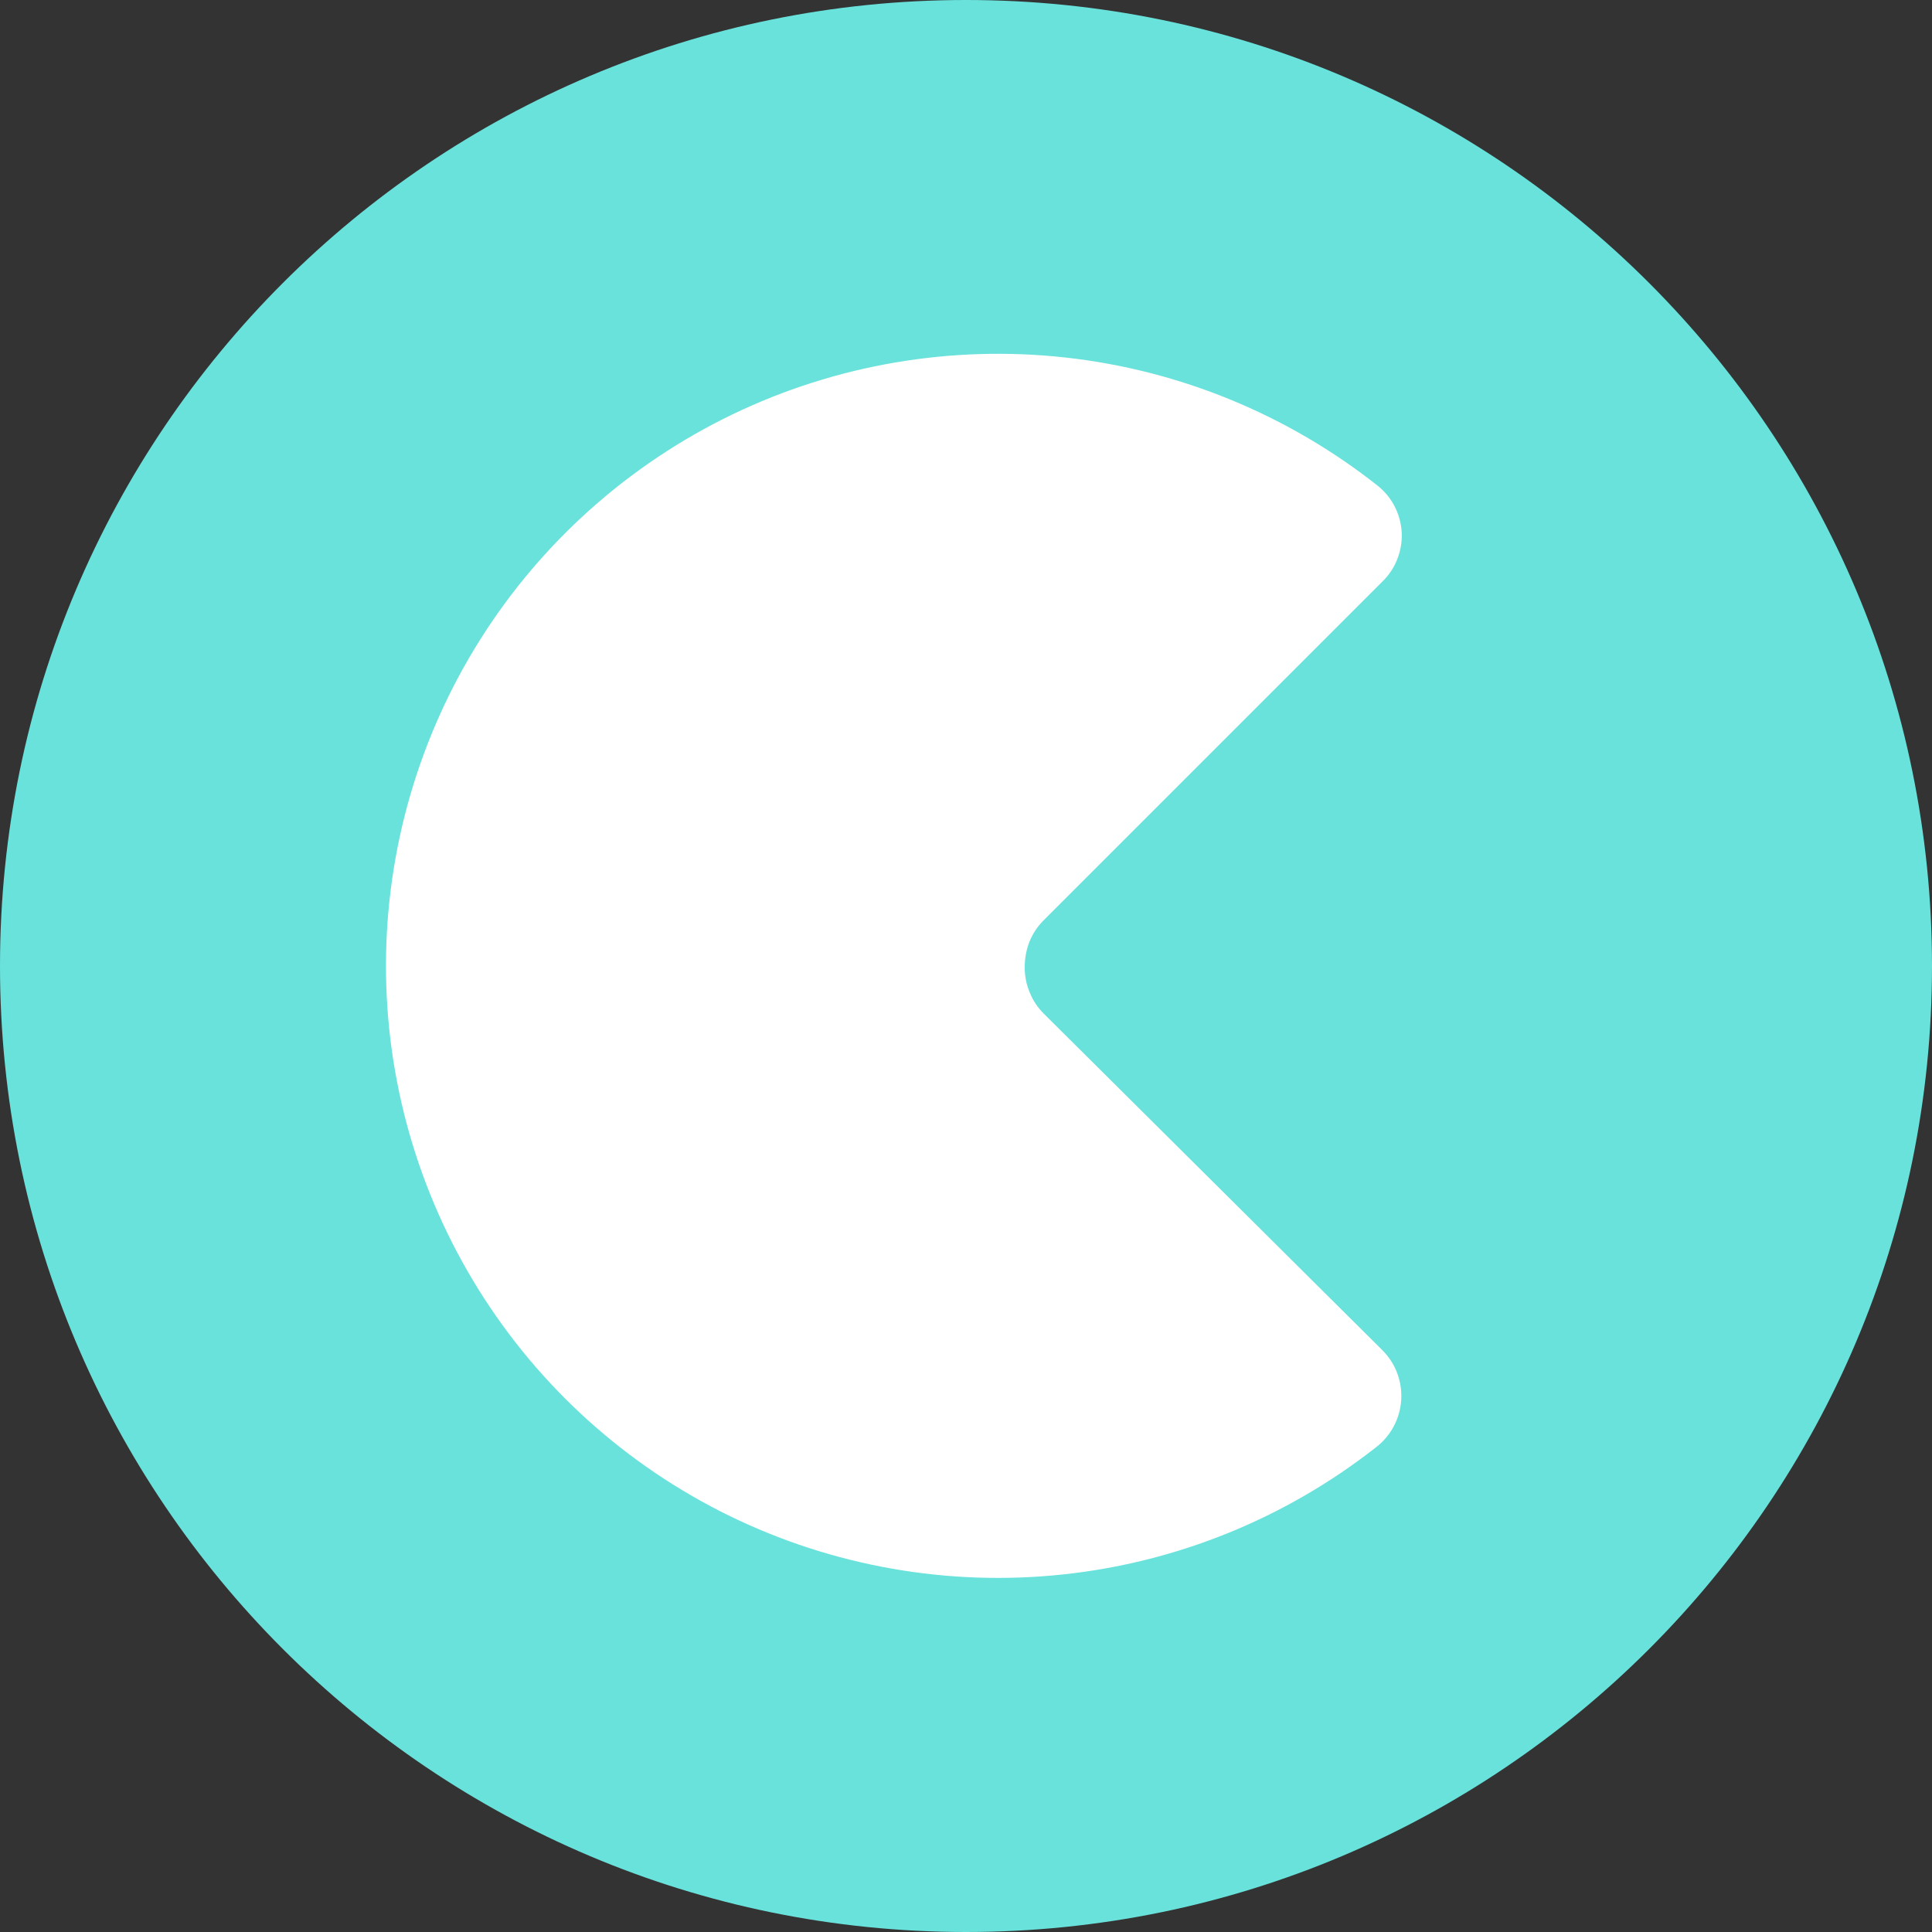 <svg width="32" height="32" viewBox="0 0 32 32" fill="none" xmlns="http://www.w3.org/2000/svg">
    <rect x="0" y="0" width="32" height="32" fill="#333333" stroke="none"/>
    <path d="M16 32C24.837 32 32 24.837 32 16C32 7.163 24.837 0 16 0C7.163 0 0 7.163 0 16C0 24.837 7.163 32 16 32Z" fill="#69E2DC"/>
    <path d="M22.899 22.366C23.006 22.474 23.09 22.603 23.143 22.746C23.196 22.888 23.218 23.04 23.208 23.192C23.198 23.344 23.156 23.492 23.084 23.626C23.013 23.76 22.913 23.877 22.793 23.97C21.295 25.146 19.497 25.877 17.604 26.078C15.71 26.28 13.799 25.944 12.087 25.11C10.376 24.275 8.934 22.976 7.927 21.36C6.92 19.744 6.388 17.877 6.393 15.973C6.398 14.069 6.938 12.205 7.953 10.594C8.968 8.983 10.416 7.691 12.131 6.864C13.847 6.038 15.76 5.712 17.652 5.922C19.545 6.133 21.339 6.872 22.831 8.055C22.946 8.15 23.04 8.267 23.106 8.4C23.172 8.533 23.21 8.679 23.217 8.827C23.223 8.976 23.198 9.124 23.143 9.262C23.089 9.401 23.006 9.526 22.899 9.63L17.284 15.245C17.186 15.344 17.107 15.461 17.054 15.59C17 15.726 16.972 15.871 16.973 16.017C16.971 16.164 17 16.309 17.058 16.444C17.11 16.573 17.189 16.691 17.288 16.789L22.899 22.366Z" fill="white"/>
</svg>
